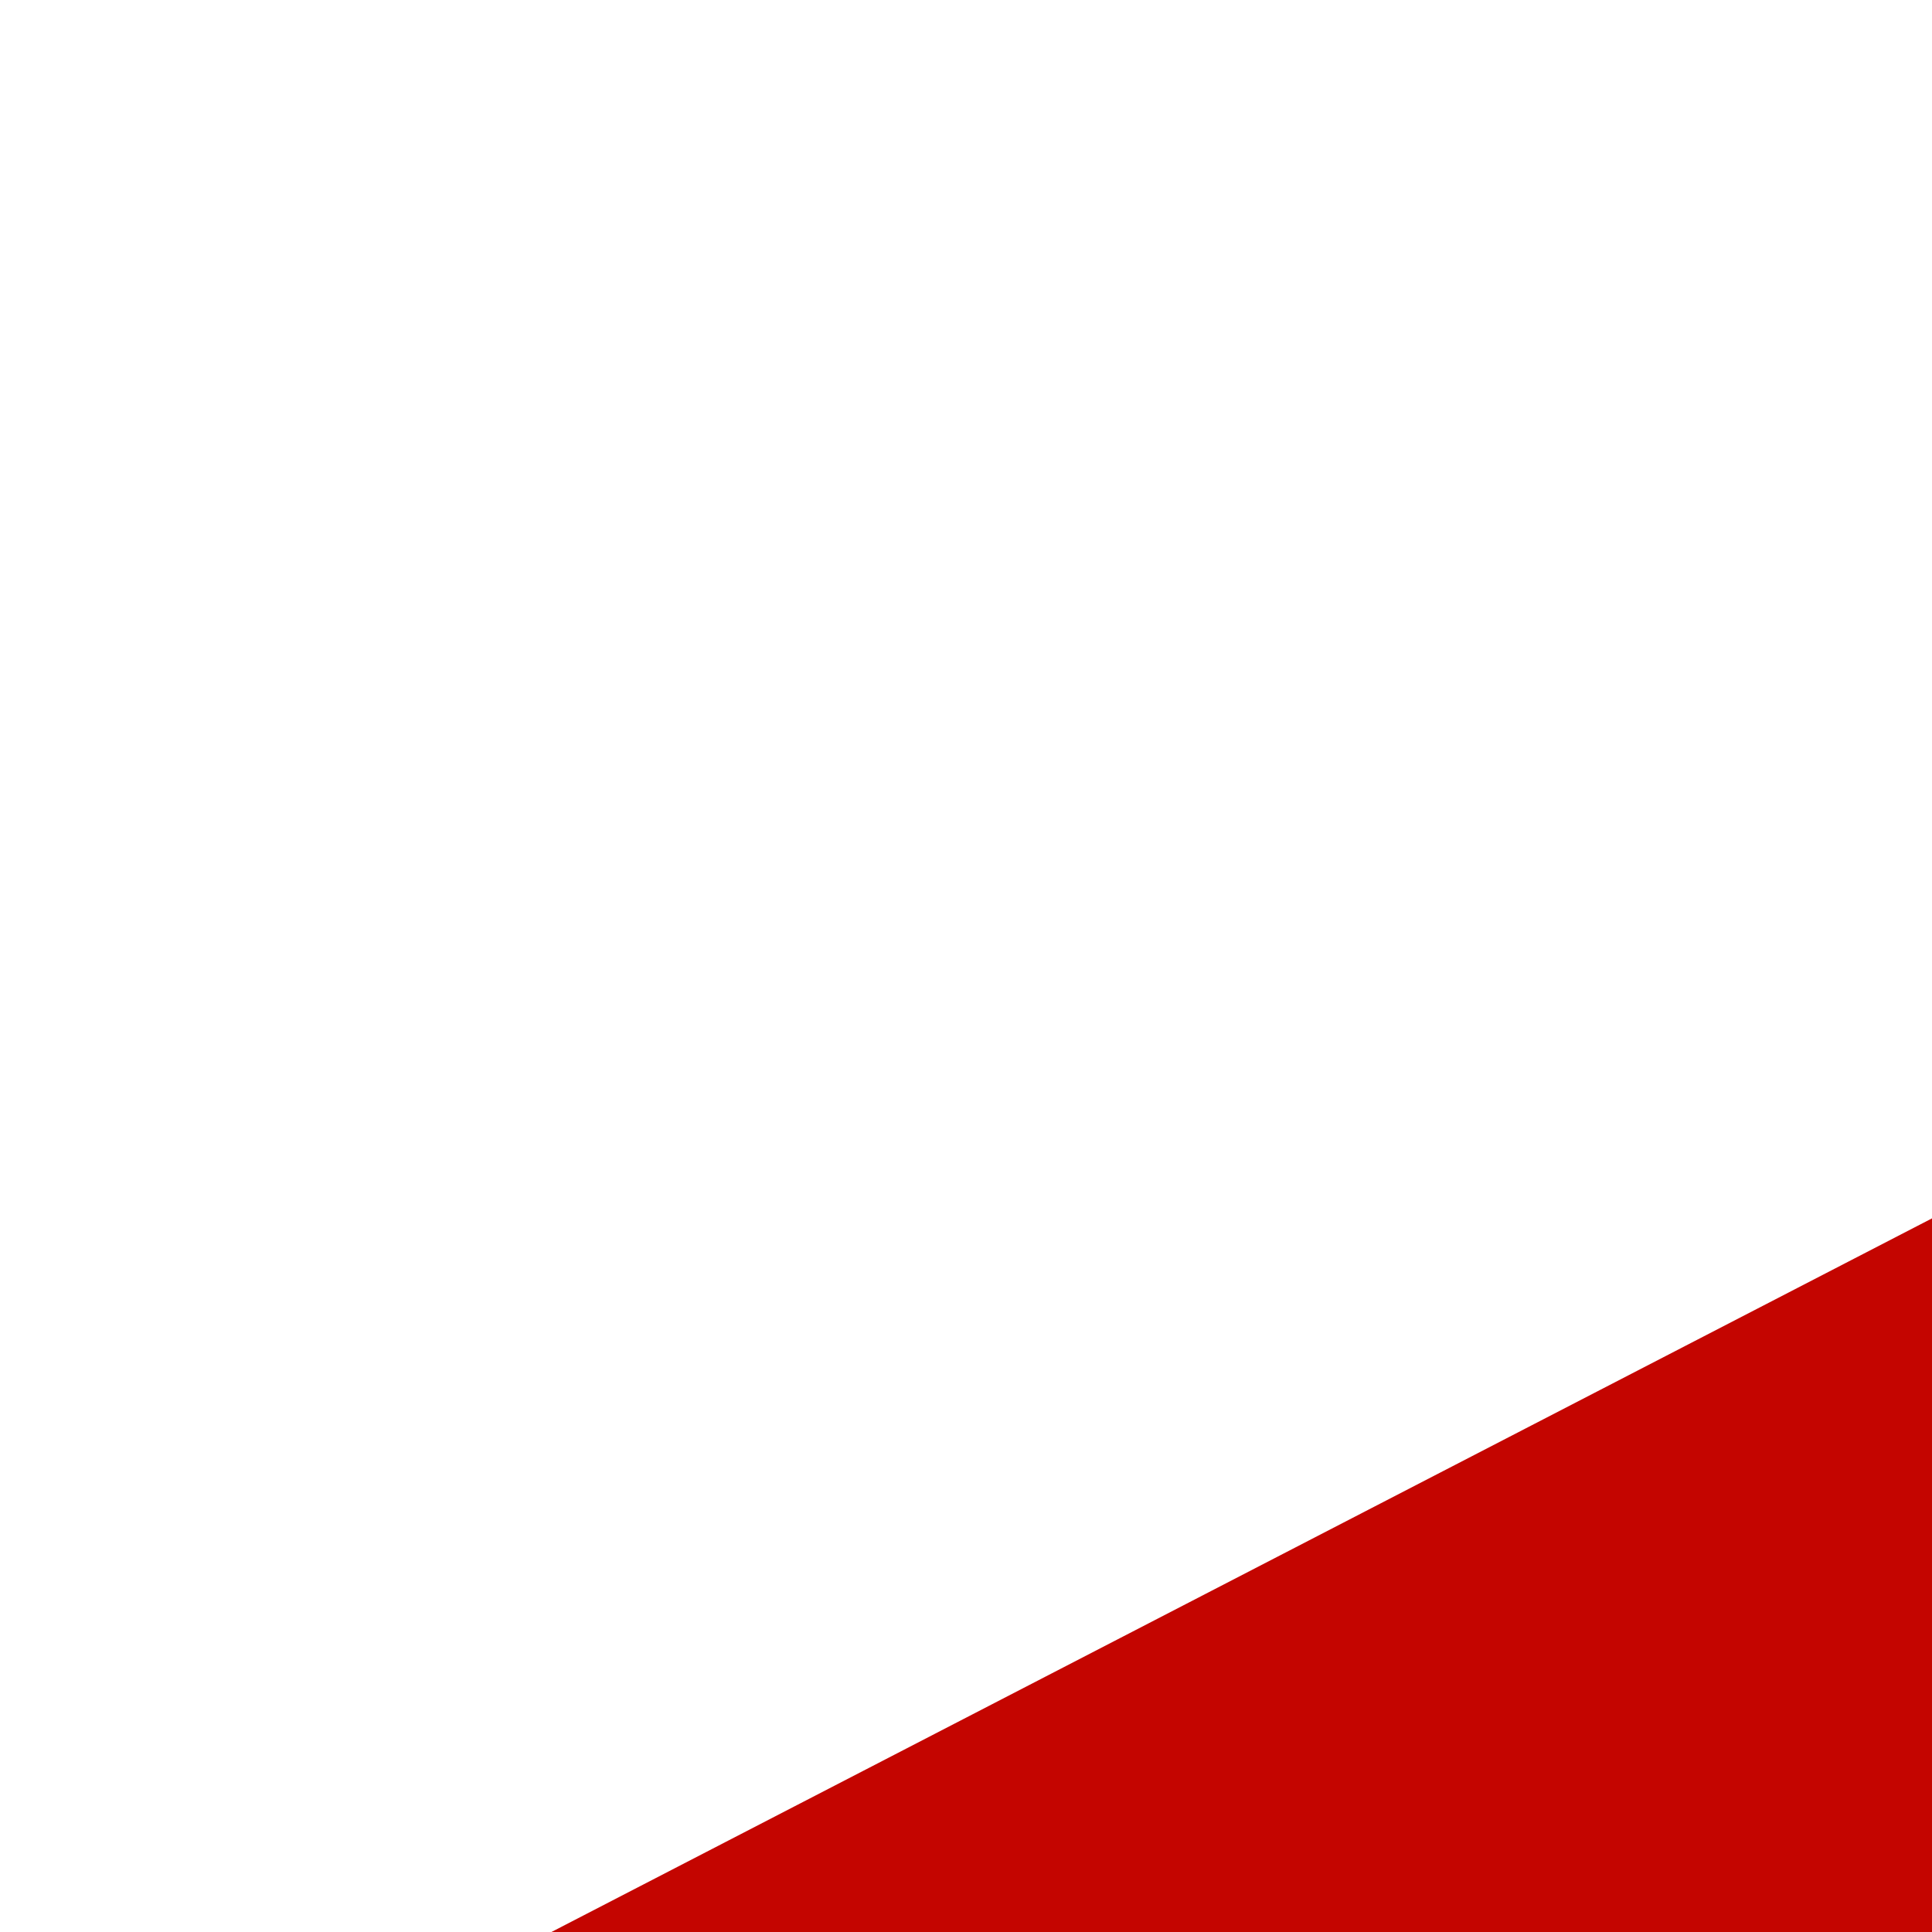 ﻿<?xml version="1.0" encoding="utf-8"?>
<svg version="1.1" xmlns:xlink="http://www.w3.org/1999/xlink" width="1px" height="1px" viewBox="90 312  1 1" xmlns="http://www.w3.org/2000/svg">
  <path d="M 194.245 513.67  L 90 312  " stroke-width="2" stroke-dasharray="18,8" stroke="#c40500" fill="none" />
  <path d="M 187.034 516.271  L 197 519  L 200.537 509.292  L 187.034 516.271  Z " fill-rule="nonzero" fill="#c40500" stroke="none" />
</svg>